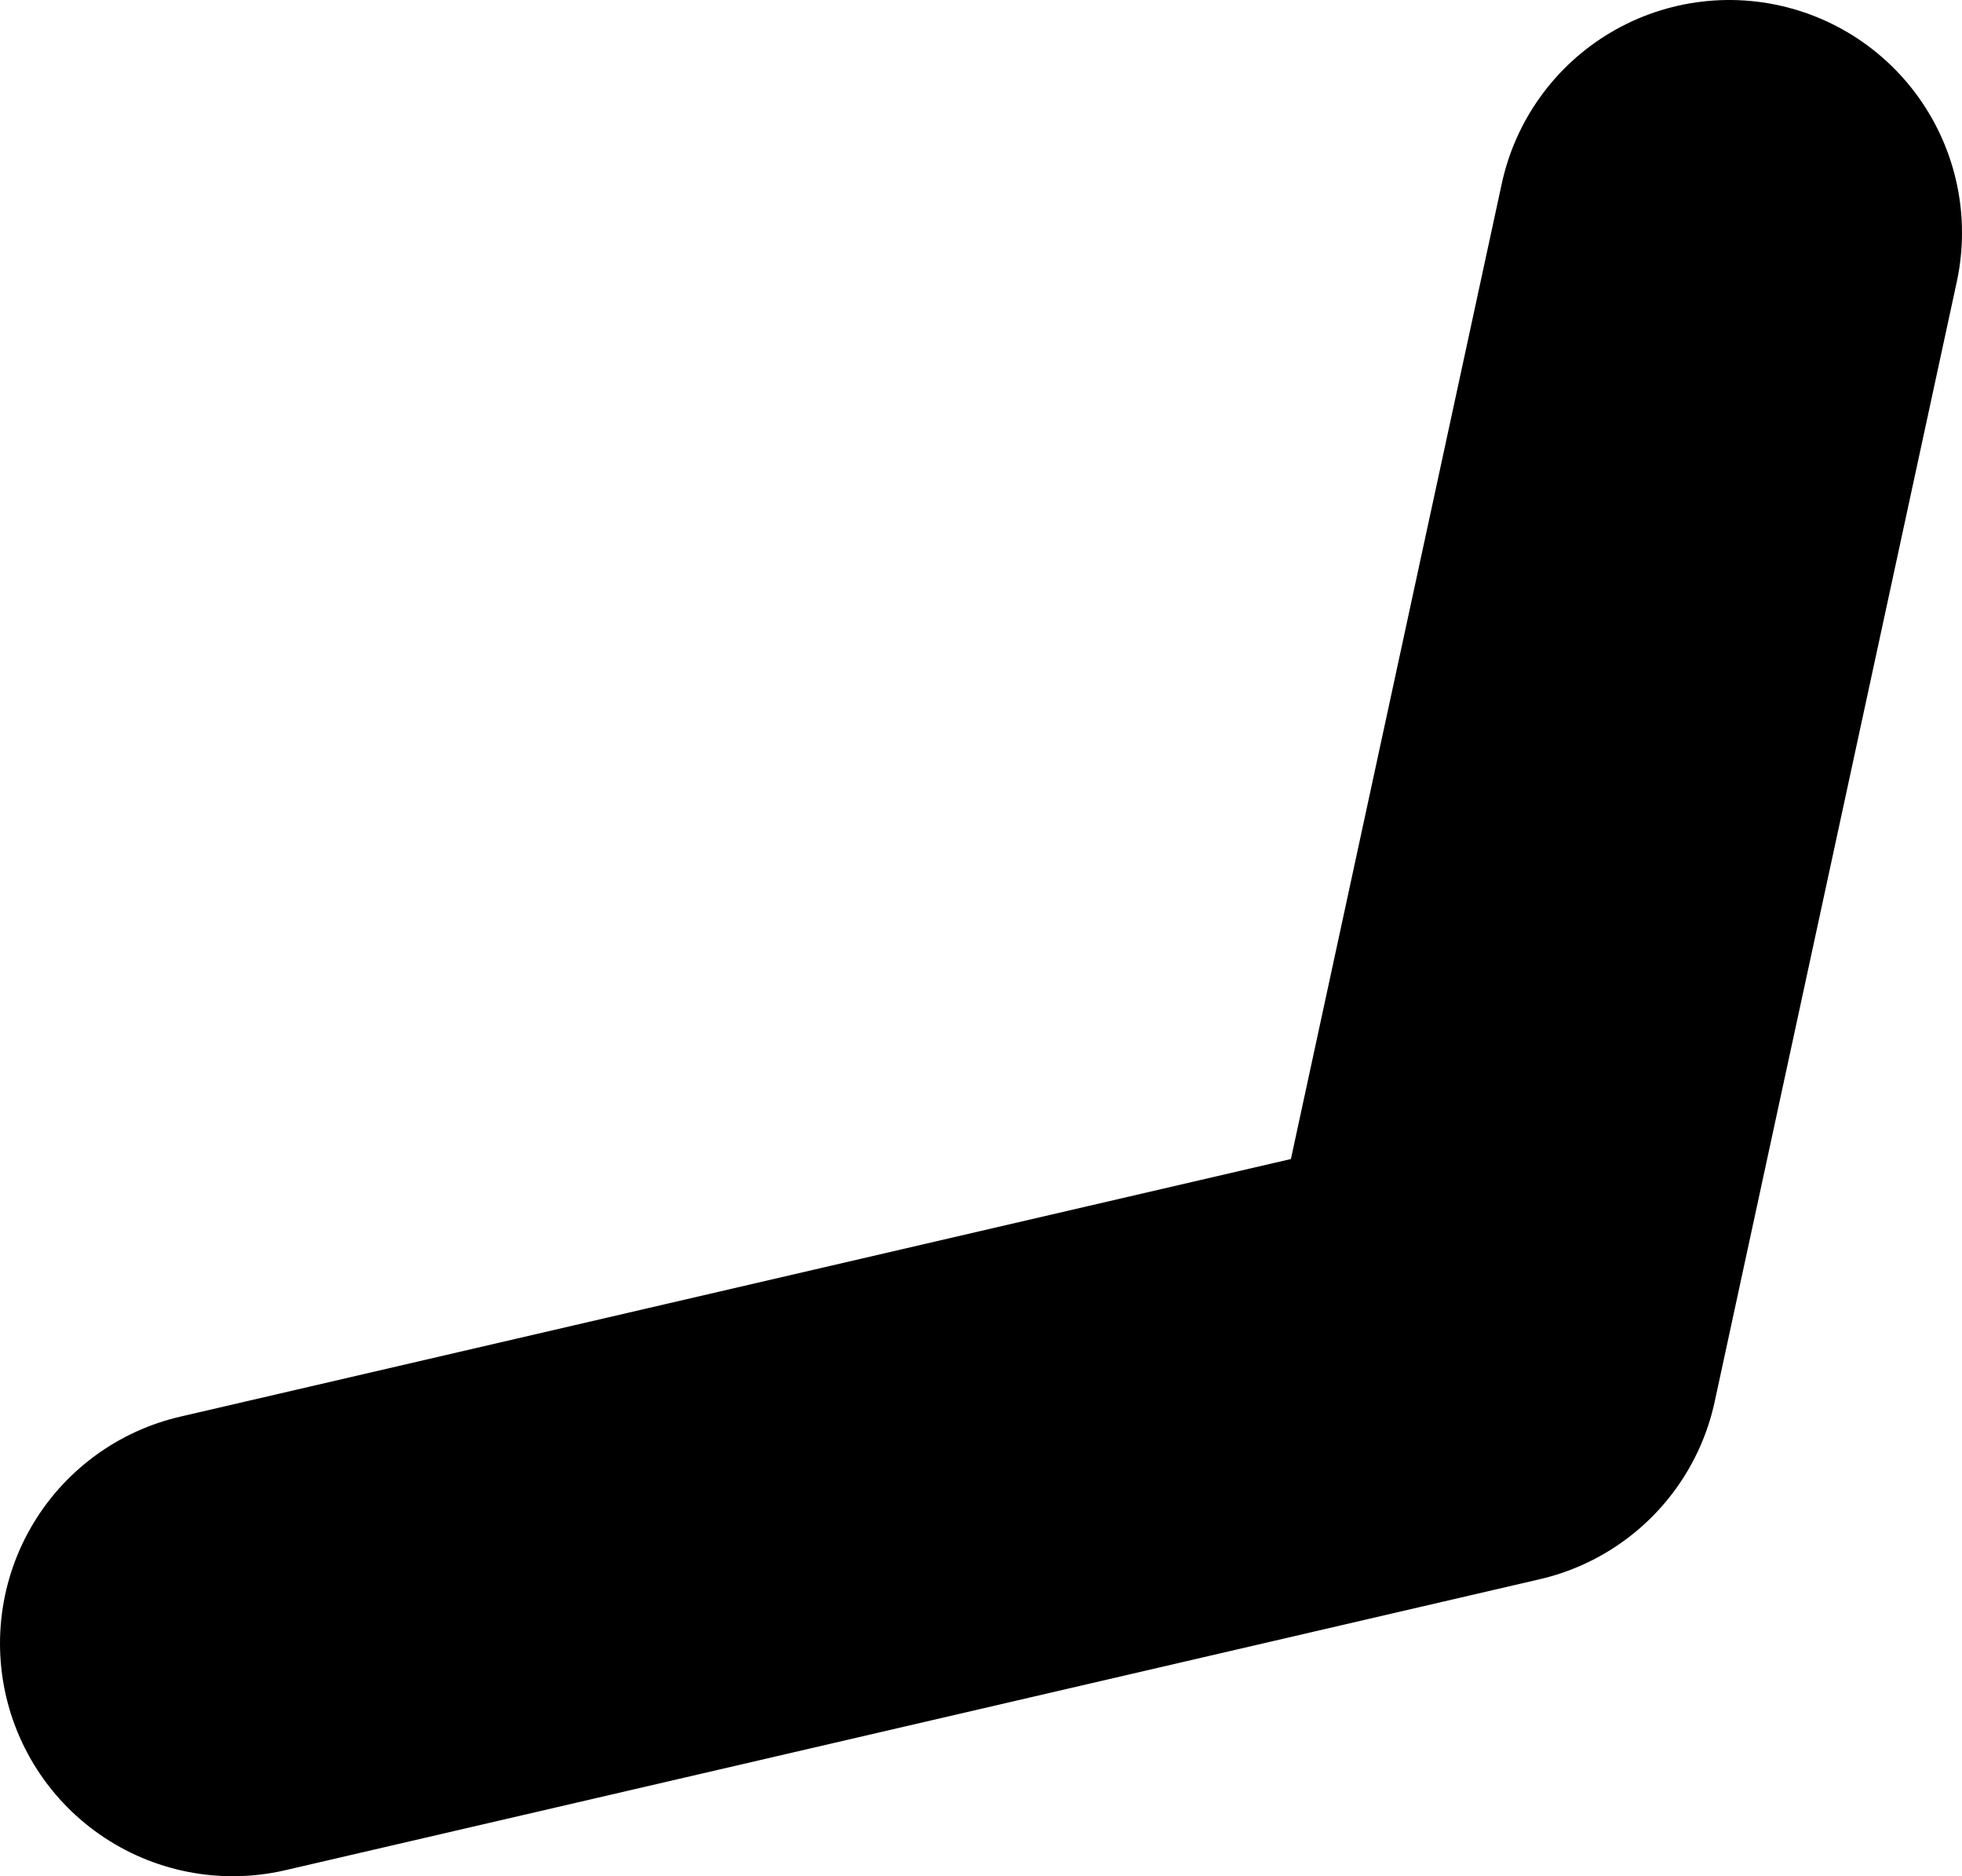 <?xml version="1.0" encoding="UTF-8" standalone="no"?>
<svg xmlns:xlink="http://www.w3.org/1999/xlink" height="40.3px" width="42.15px" xmlns="http://www.w3.org/2000/svg">
  <g transform="matrix(1.0, 0.0, 0.0, 1.0, 103.25, -16.1)">
    <path d="M-98.25 51.4 L-71.3 45.15 -66.1 21.1" fill="none" stroke="#000000" stroke-linecap="round" stroke-linejoin="round" stroke-width="10.0"/>
  </g>
</svg>
